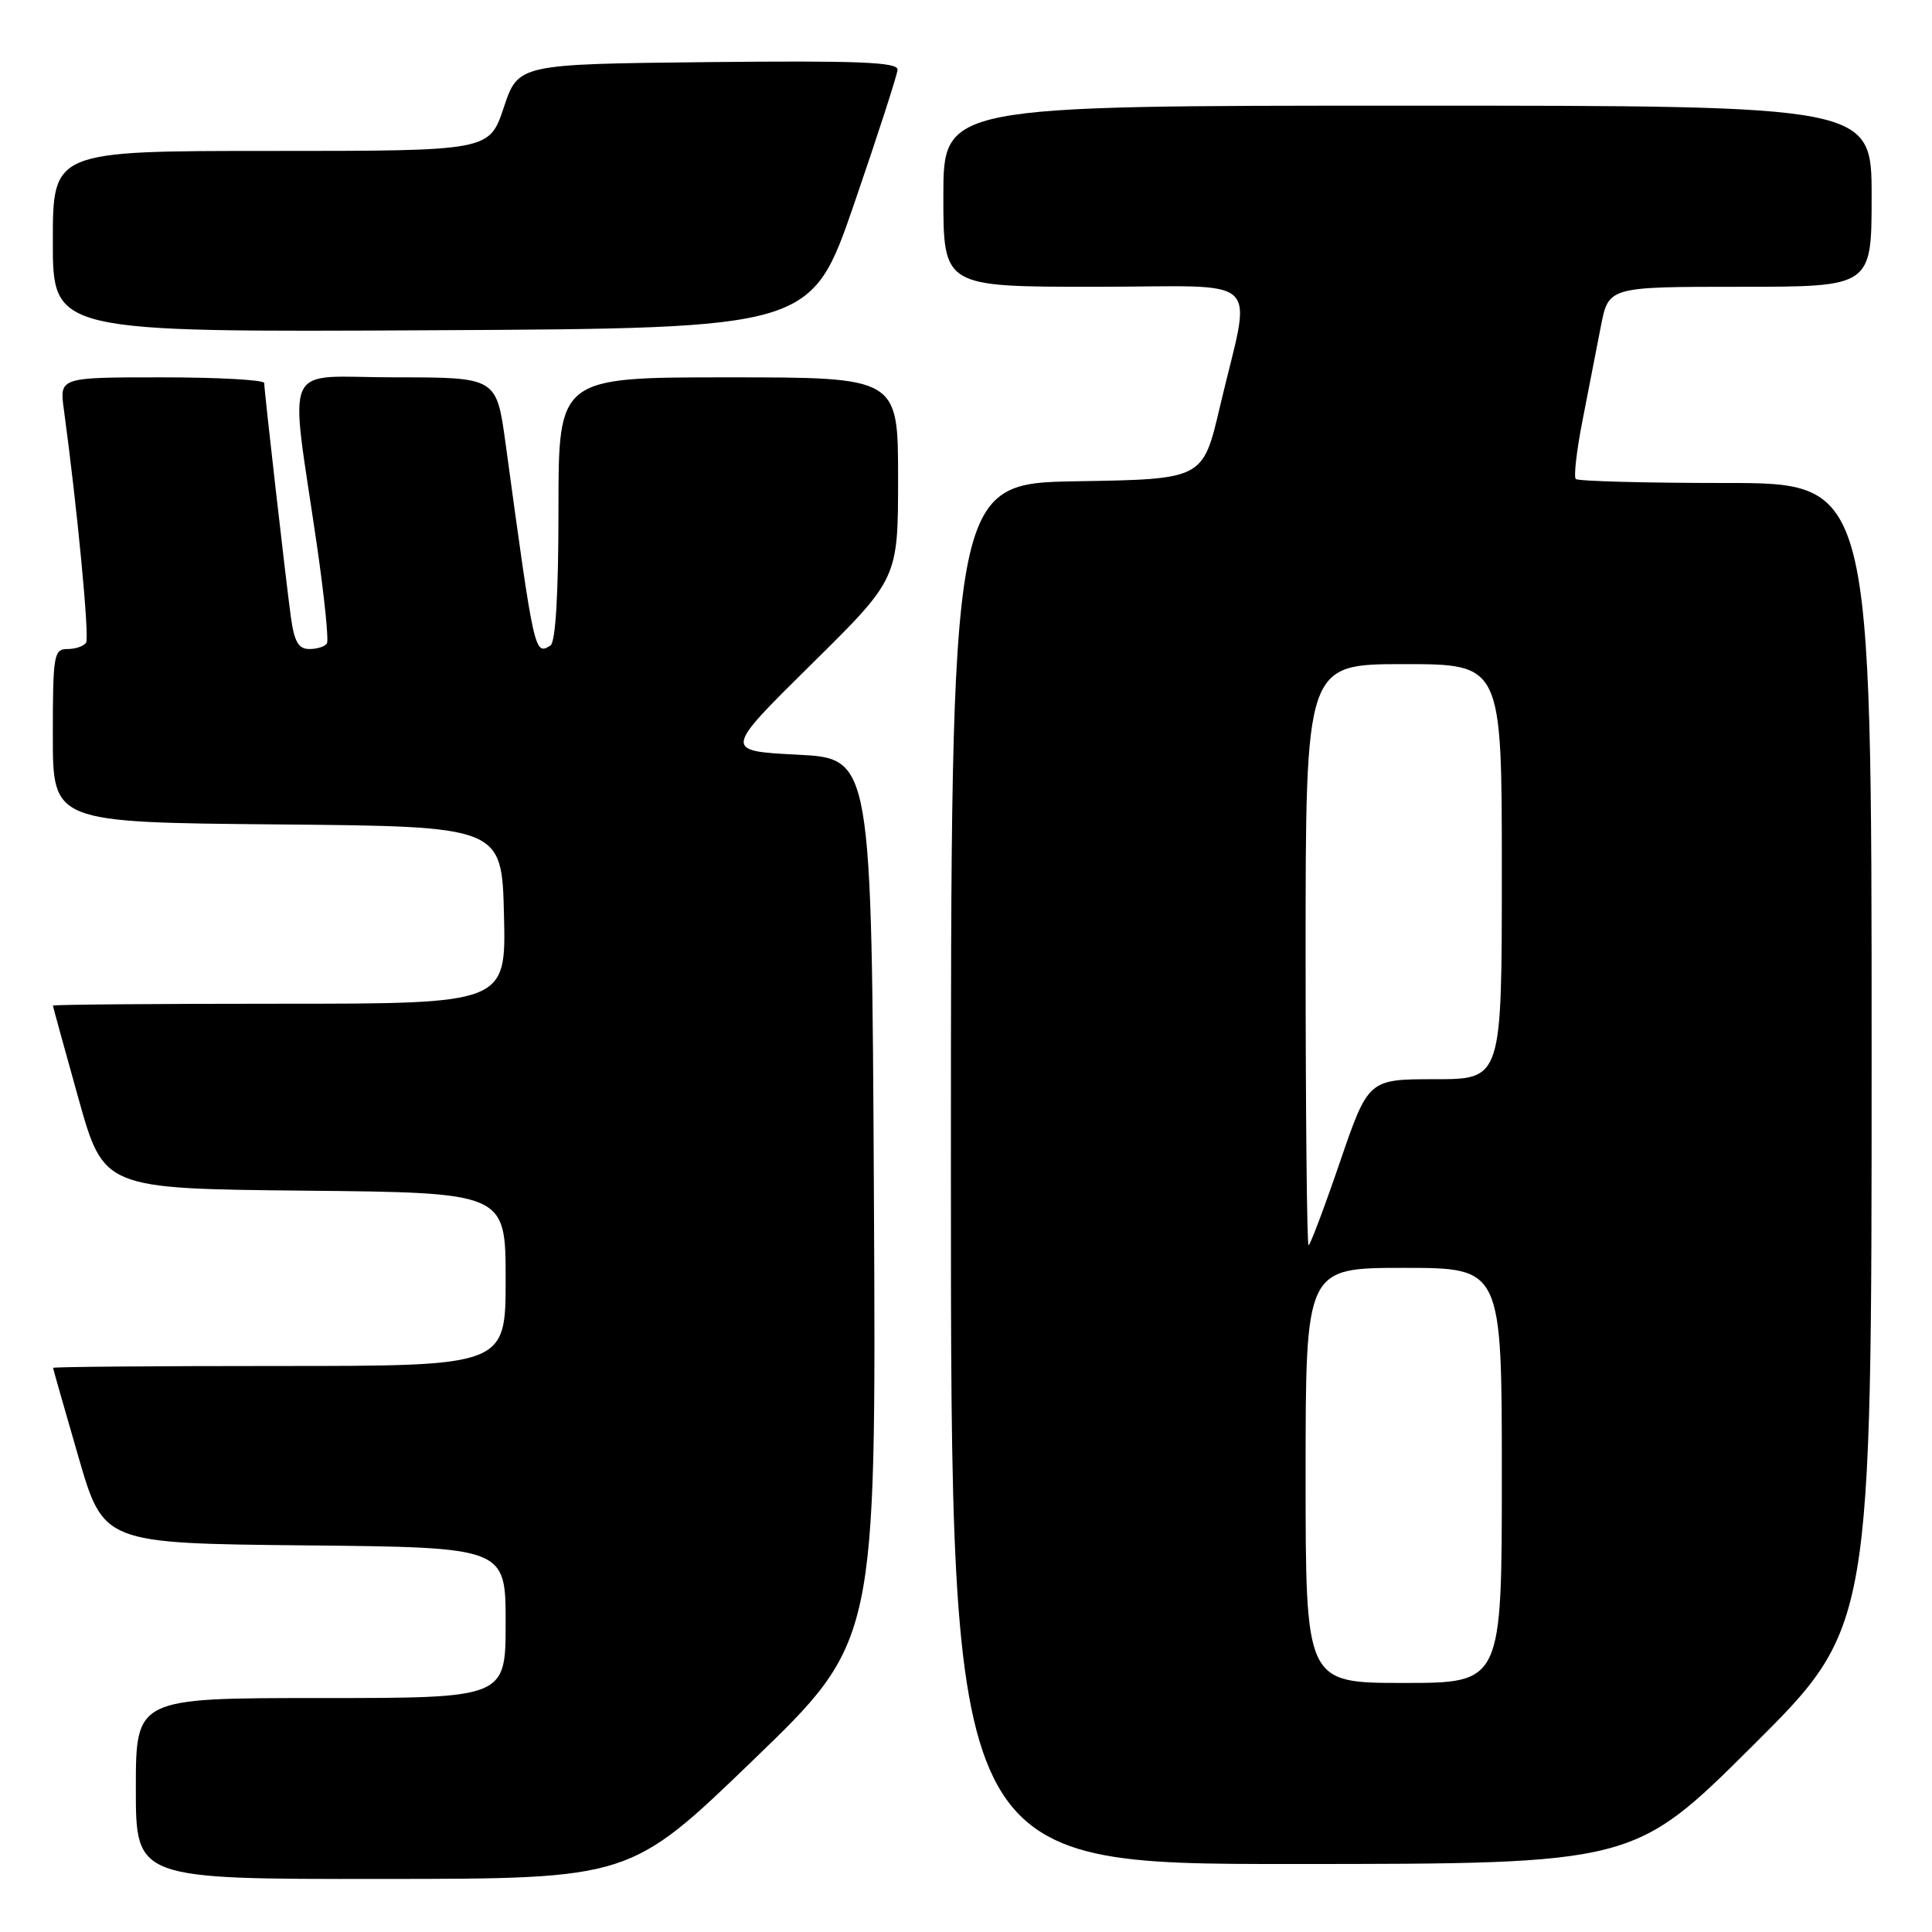 <?xml version="1.0" encoding="UTF-8" standalone="no"?>
<!DOCTYPE svg PUBLIC "-//W3C//DTD SVG 1.1//EN" "http://www.w3.org/Graphics/SVG/1.1/DTD/svg11.dtd" >
<svg xmlns="http://www.w3.org/2000/svg" xmlns:xlink="http://www.w3.org/1999/xlink" version="1.1" viewBox="0 0 256 256">
 <g >
 <path fill="currentColor"
d=" M 99.80 233.22 C 116.10 217.50 116.10 217.50 115.80 159.00 C 115.50 100.50 115.50 100.50 105.69 100.00 C 95.89 99.50 95.89 99.50 107.44 88.09 C 119.00 76.69 119.00 76.69 119.00 63.34 C 119.00 50.00 119.00 50.00 96.50 50.00 C 74.00 50.00 74.00 50.00 74.00 67.44 C 74.00 78.71 73.62 85.12 72.93 85.54 C 70.83 86.84 70.80 86.70 66.99 58.75 C 65.79 50.00 65.79 50.00 52.36 50.00 C 37.08 50.00 38.36 47.21 42.03 72.50 C 42.98 79.10 43.57 84.84 43.32 85.25 C 43.08 85.66 42.04 86.00 41.00 86.00 C 39.55 86.00 38.99 85.04 38.54 81.75 C 37.86 76.76 35.02 51.84 35.01 50.75 C 35.00 50.34 28.90 50.00 21.44 50.00 C 7.88 50.00 7.88 50.00 8.46 54.25 C 10.23 67.24 11.87 84.40 11.41 85.14 C 11.12 85.62 10.01 86.00 8.94 86.00 C 7.13 86.00 7.00 86.78 7.00 97.49 C 7.00 108.97 7.00 108.97 36.75 109.24 C 66.50 109.50 66.50 109.50 66.78 121.25 C 67.06 133.00 67.06 133.00 37.03 133.00 C 20.51 133.00 7.01 133.11 7.01 133.25 C 7.02 133.39 8.54 138.90 10.38 145.50 C 13.74 157.50 13.74 157.50 40.37 157.77 C 67.00 158.03 67.00 158.03 67.00 169.52 C 67.00 181.00 67.00 181.00 37.00 181.00 C 20.50 181.00 7.01 181.11 7.03 181.25 C 7.04 181.39 8.55 186.68 10.38 193.00 C 13.71 204.50 13.71 204.50 40.36 204.77 C 67.00 205.03 67.00 205.03 67.00 215.02 C 67.00 225.00 67.00 225.00 42.50 225.00 C 18.00 225.00 18.00 225.00 18.00 237.00 C 18.00 249.00 18.00 249.00 50.75 248.97 C 83.50 248.95 83.50 248.95 99.80 233.22 Z  M 232.25 231.31 C 248.00 215.63 248.00 215.63 248.00 139.82 C 248.00 64.00 248.00 64.00 228.67 64.00 C 218.03 64.00 209.09 63.76 208.80 63.47 C 208.51 63.18 208.91 59.69 209.69 55.72 C 210.47 51.75 211.56 46.14 212.12 43.25 C 213.14 38.00 213.14 38.00 230.57 38.00 C 248.00 38.00 248.00 38.00 248.00 26.00 C 248.00 14.00 248.00 14.00 186.50 14.00 C 125.00 14.00 125.00 14.00 125.00 26.00 C 125.00 38.00 125.00 38.00 145.05 38.00 C 168.00 38.00 165.85 35.93 161.62 54.00 C 159.39 63.50 159.39 63.50 142.70 63.77 C 126.00 64.05 126.00 64.05 126.00 155.52 C 126.00 247.00 126.00 247.00 171.25 246.99 C 216.50 246.98 216.50 246.98 232.25 231.31 Z  M 113.18 27.00 C 116.30 17.93 118.89 9.93 118.93 9.23 C 118.98 8.23 113.65 8.02 93.83 8.23 C 68.67 8.50 68.67 8.50 66.75 14.25 C 64.83 20.00 64.83 20.00 35.92 20.00 C 7.00 20.00 7.00 20.00 7.00 32.01 C 7.00 44.02 7.00 44.02 57.25 43.76 C 107.50 43.50 107.50 43.50 113.18 27.00 Z  M 173.00 195.50 C 173.00 168.00 173.00 168.00 186.00 168.00 C 199.00 168.00 199.00 168.00 199.00 195.50 C 199.00 223.00 199.00 223.00 186.00 223.00 C 173.00 223.00 173.00 223.00 173.00 195.50 Z  M 173.00 126.50 C 173.00 88.00 173.00 88.00 186.00 88.00 C 199.00 88.00 199.00 88.00 199.00 115.50 C 199.00 143.00 199.00 143.00 190.16 143.00 C 181.31 143.00 181.31 143.00 177.54 154.00 C 175.47 160.05 173.60 165.00 173.39 165.00 C 173.18 165.00 173.00 147.68 173.00 126.50 Z "/>
</g>
</svg>